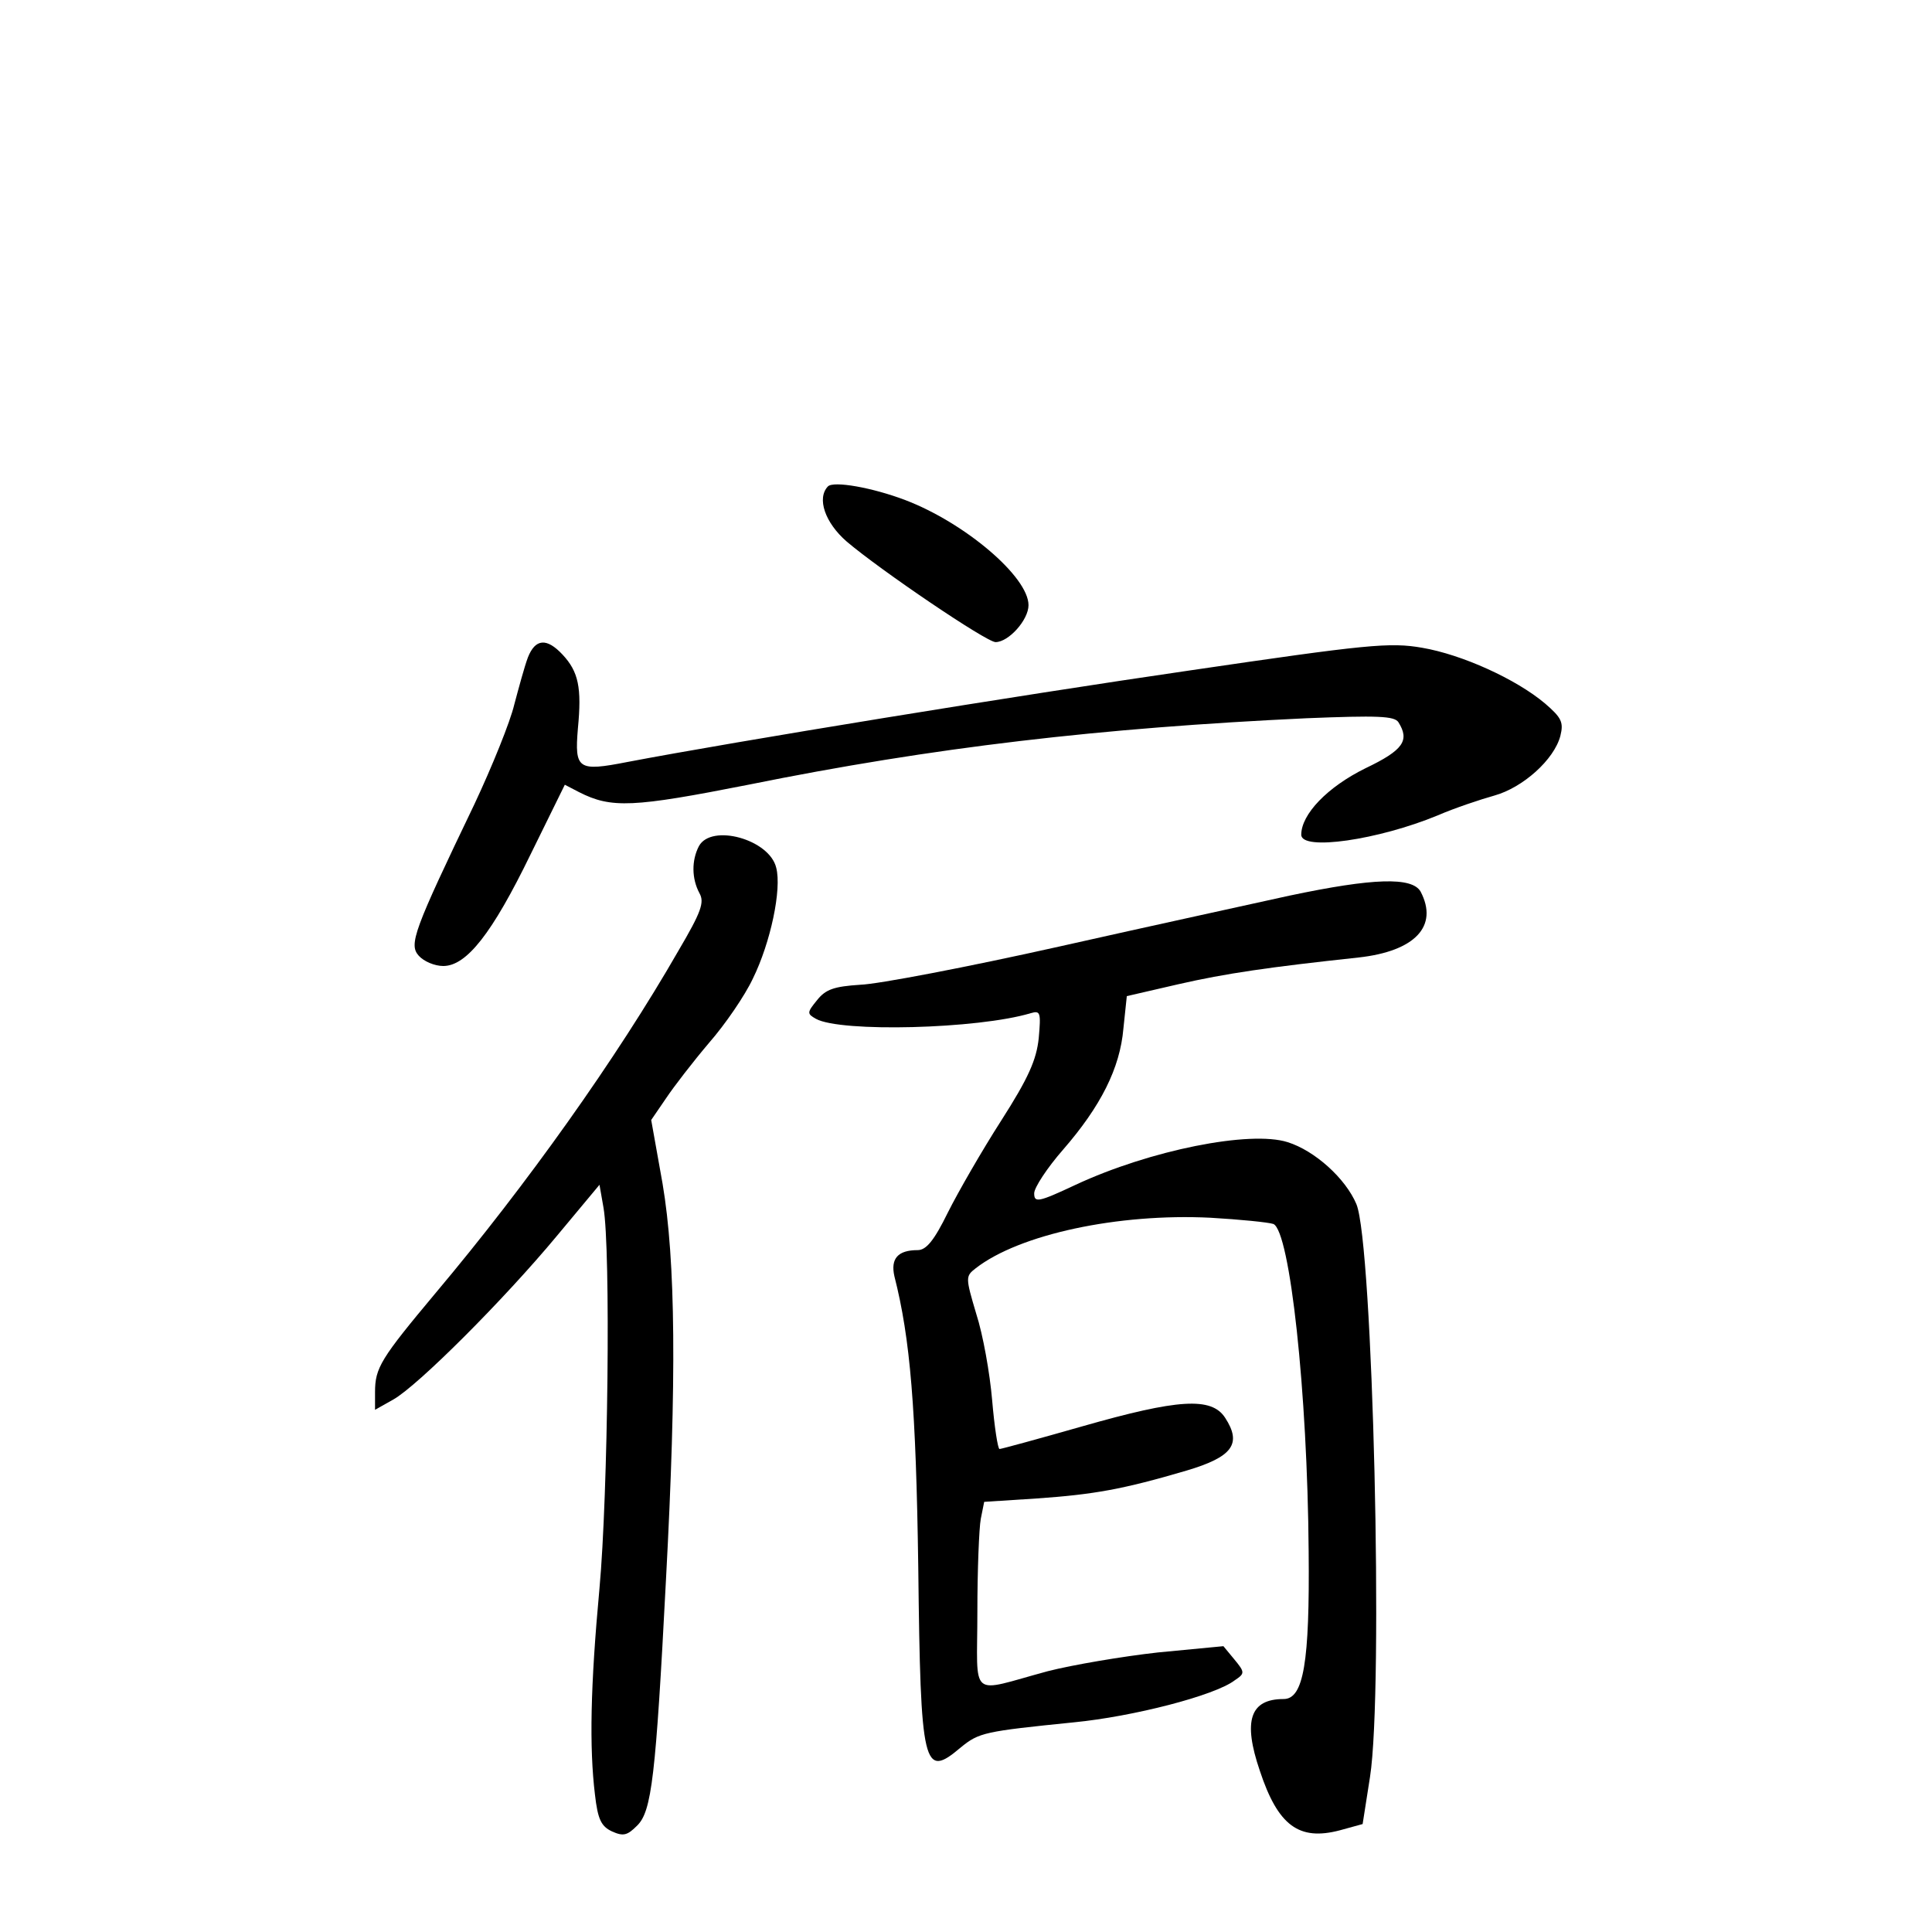 <?xml version="1.0" standalone="no"?>
<!DOCTYPE svg PUBLIC "-//W3C//DTD SVG 20010904//EN"
 "http://www.w3.org/TR/2001/REC-SVG-20010904/DTD/svg10.dtd">
<svg version="1.0" xmlns="http://www.w3.org/2000/svg"
 width="340pt" height="340pt" viewBox="0 0 340 340"
 preserveAspectRatio="xMidYMid meet">
<g transform="translate(0,340) scale(0.1,-0.1)"
fill="#000000" stroke="none">
<path d="M1457 2544 c-20 -21 -5 -64 33 -97 60 -51 246 -177 262 -177 23 0 58
39 58 65 0 50 -112 145 -217 185 -58 22 -126 34 -136 24z"/>
<path d="M929 2243 c-6 -16 -16 -53 -24 -83 -7 -30 -39 -109 -70 -175 -107
-223 -116 -247 -98 -267 9 -10 28 -18 43 -18 41 0 86 57 154 197 l60 122 25
-13 c57 -29 95 -27 298 13 326 66 620 100 982 117 125 5 155 4 162 -7 20 -32
9 -49 -58 -81 -67 -33 -113 -81 -113 -117 0 -29 136 -9 240 34 30 13 75 28
100 35 50 14 105 63 116 105 6 24 2 32 -27 57 -51 43 -146 86 -216 98 -57 10
-97 6 -410 -40 -303 -44 -800 -125 -989 -161 -87 -17 -93 -13 -87 59 7 72 1
100 -27 130 -28 30 -48 28 -61 -5z"/>
<path d="M1230 1911 c-13 -25 -13 -57 1 -83 9 -16 3 -33 -37 -101 -109 -190
-268 -413 -427 -602 -97 -116 -107 -132 -107 -175 l0 -31 32 18 c43 24 195
176 288 288 l75 90 7 -40 c13 -73 8 -506 -7 -670 -16 -173 -18 -280 -8 -363 5
-44 11 -56 30 -65 20 -9 27 -7 44 10 26 25 33 86 51 433 19 354 17 561 -6 697
l-20 112 26 38 c14 21 48 65 76 98 28 32 63 83 77 113 31 63 51 157 41 195
-12 50 -114 78 -136 38z"/>
<path d="M2270 1824 c-63 -14 -247 -54 -407 -90 -161 -36 -318 -66 -349 -67
-46 -3 -61 -8 -76 -27 -18 -22 -18 -24 -2 -33 43 -24 285 -18 378 10 17 5 18
1 14 -44 -4 -38 -18 -70 -66 -145 -34 -53 -76 -126 -94 -162 -24 -49 -38 -66
-53 -66 -35 0 -48 -15 -41 -46 28 -110 38 -231 42 -512 4 -355 9 -373 75 -317
32 26 41 28 199 44 103 10 248 47 283 74 18 12 18 14 -1 37 l-19 23 -115 -11
c-63 -7 -151 -22 -194 -33 -141 -38 -124 -52 -124 104 0 74 3 148 6 164 l6 30
93 6 c100 7 151 16 263 49 81 24 98 47 68 93 -24 37 -83 33 -251 -15 -77 -22
-143 -40 -146 -40 -3 0 -9 39 -13 86 -4 47 -16 115 -28 152 -19 64 -19 66 -1
80 77 60 251 97 413 89 52 -3 102 -8 111 -11 29 -13 60 -295 62 -576 2 -196
-9 -260 -44 -260 -59 0 -72 -38 -42 -126 32 -97 69 -124 141 -105 l40 11 13
83 c24 154 5 940 -24 1008 -19 45 -73 94 -121 109 -66 21 -242 -14 -373 -75
-66 -31 -73 -32 -73 -15 0 10 23 45 51 77 66 76 100 143 106 213 l6 57 91 21
c83 19 159 30 317 47 99 11 141 55 109 116 -15 26 -83 24 -230 -7z"/>
</g>
</svg>
